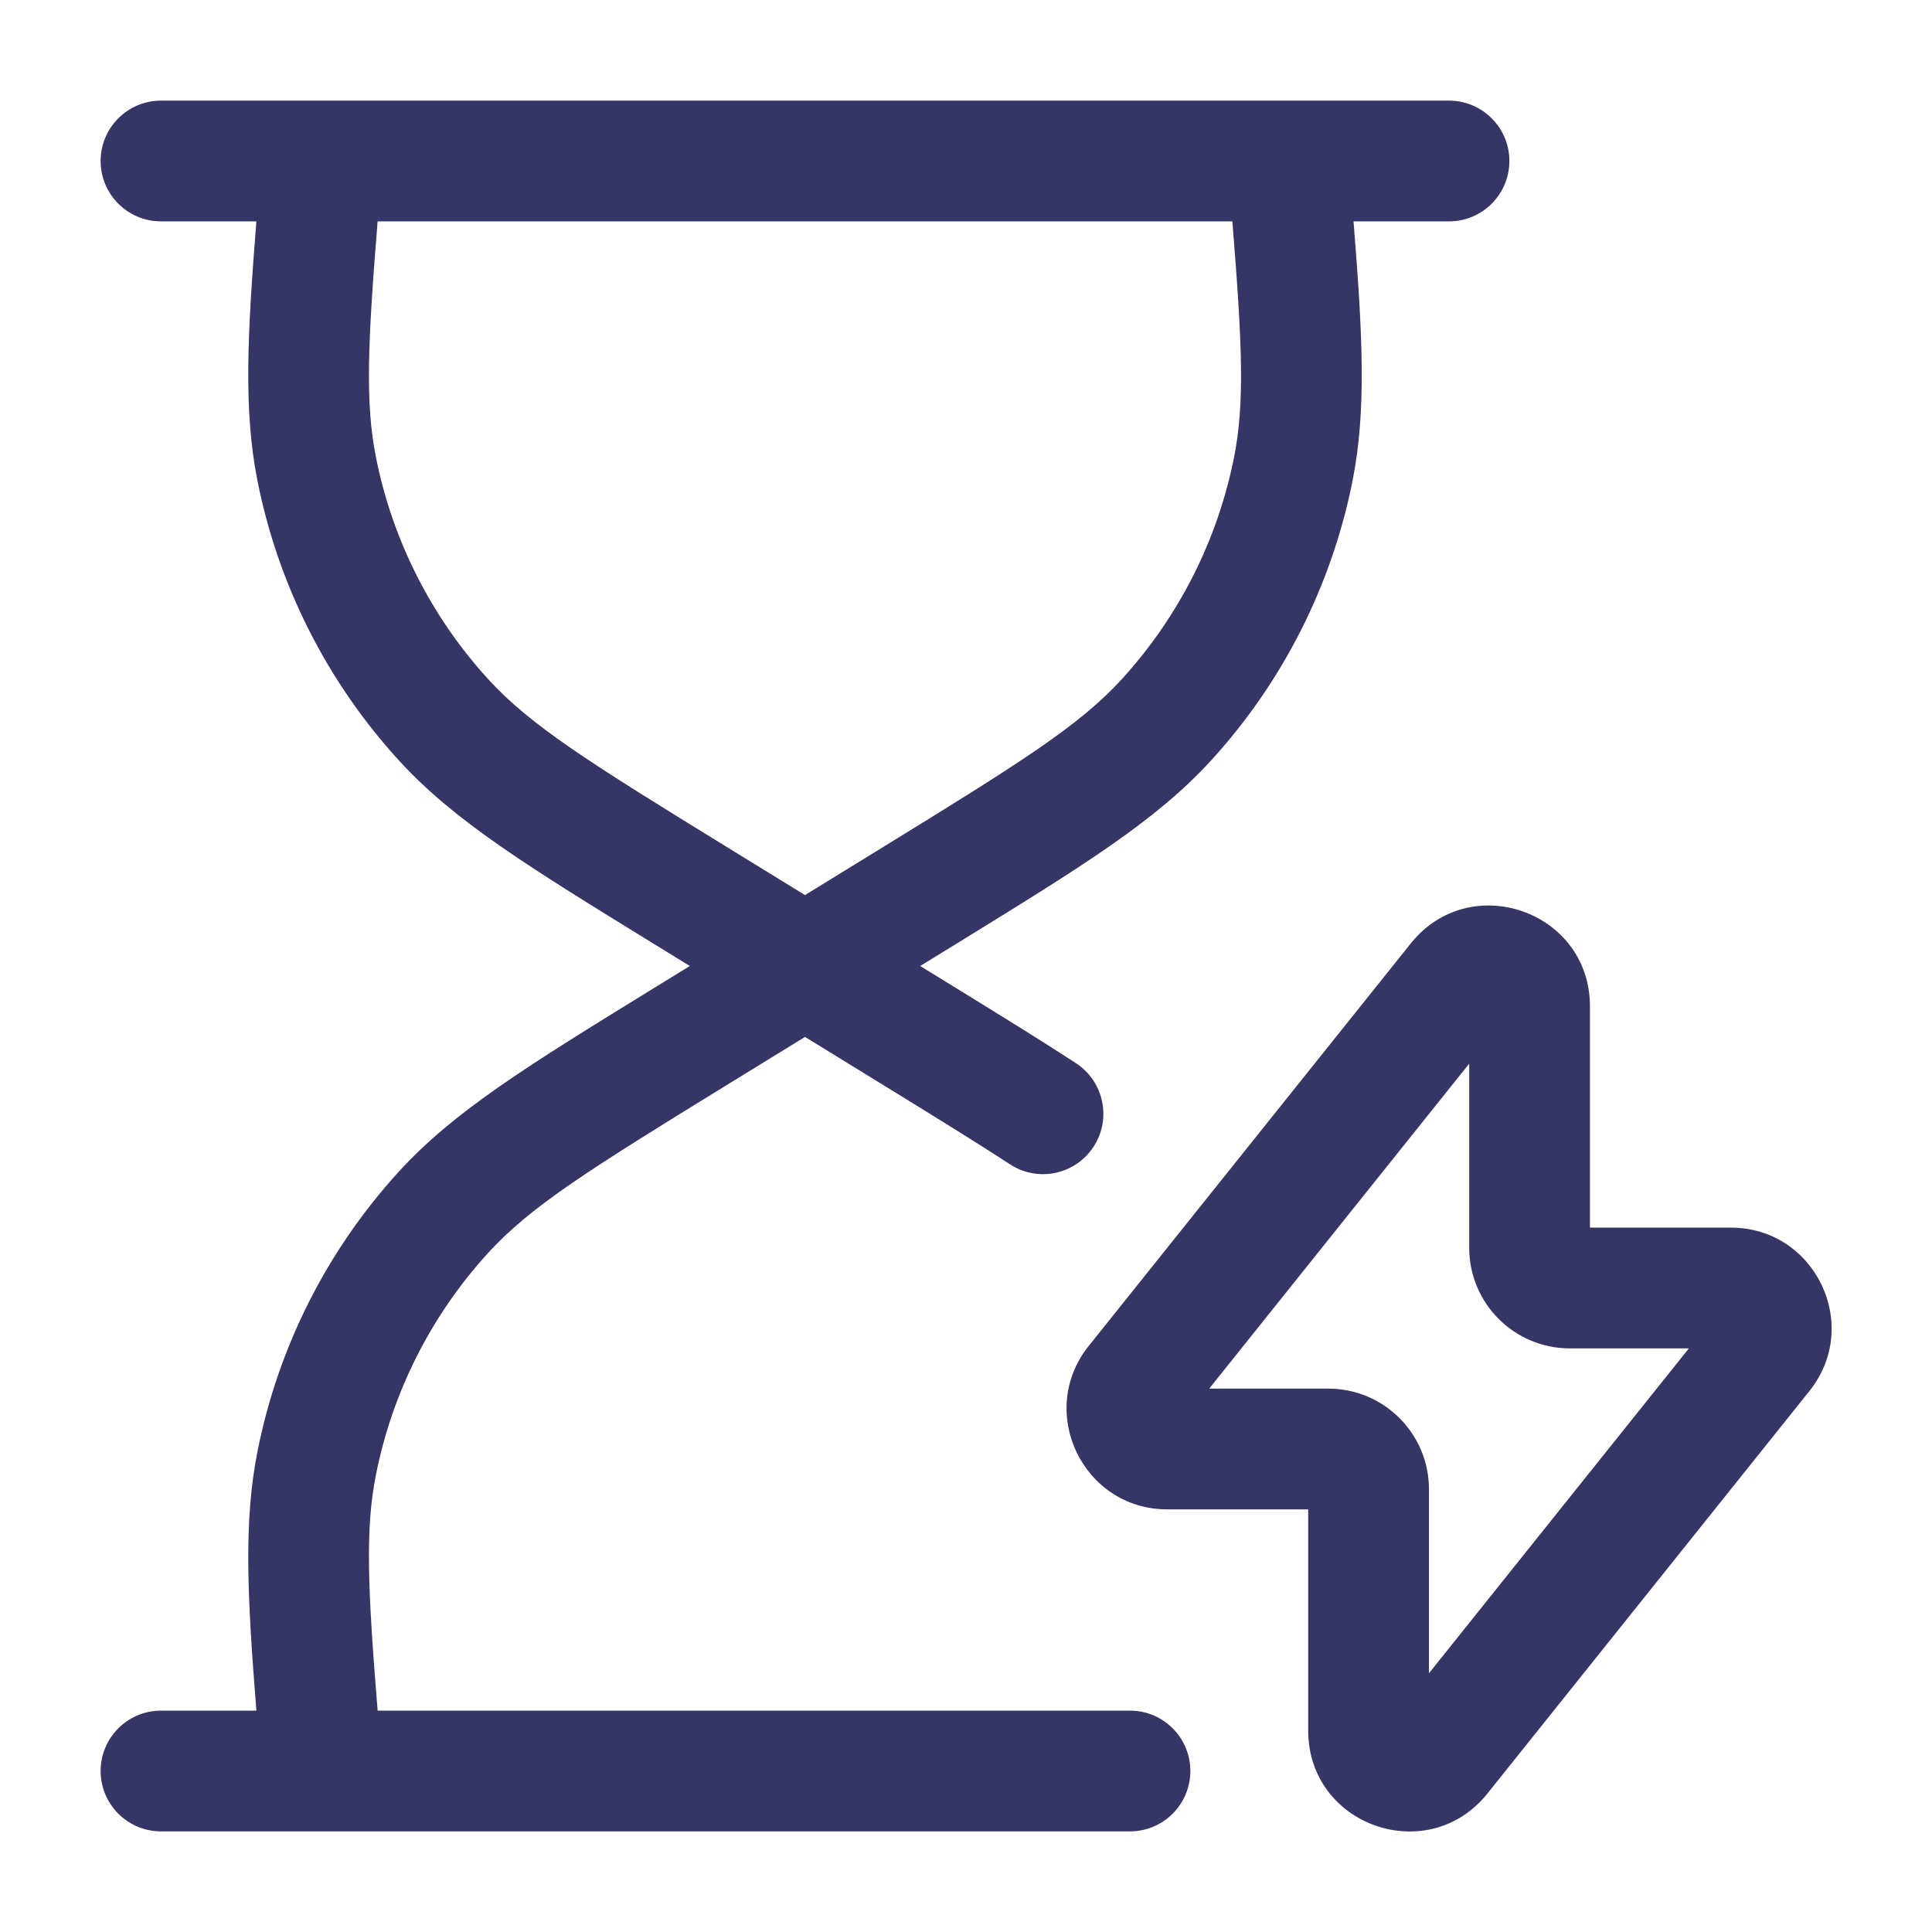 <svg width="24" height="24" viewBox="0 0 24 24" fill="none" xmlns="http://www.w3.org/2000/svg">
<path fill-rule="evenodd" clip-rule="evenodd" d="M3.185 2.75C3.071 4.177 3.026 5.102 3.198 5.972C3.456 7.268 4.063 8.469 4.954 9.445C5.642 10.199 6.56 10.764 8.122 11.725L8.569 12L8.122 12.275C6.561 13.236 5.642 13.801 4.954 14.555C4.063 15.531 3.456 16.732 3.199 18.028C3.026 18.898 3.071 19.823 3.185 21.25H2C1.586 21.25 1.25 21.586 1.25 22C1.25 22.414 1.586 22.75 2 22.75H14.037C14.451 22.75 14.787 22.414 14.787 22C14.787 21.586 14.451 21.25 14.037 21.25L10 21.25L9.998 21.25H9.002L9 21.25L4.691 21.25C4.568 19.732 4.536 18.994 4.67 18.321C4.874 17.293 5.356 16.34 6.062 15.566C6.59 14.987 7.313 14.534 9.021 13.483L10 12.881L10.984 13.486C11.624 13.88 12.129 14.191 12.546 14.463C12.892 14.69 13.357 14.593 13.584 14.246C13.811 13.9 13.713 13.435 13.367 13.208C12.929 12.922 12.406 12.6 11.774 12.211L11.431 12L11.878 11.725C13.44 10.764 14.358 10.199 15.046 9.445C15.937 8.469 16.544 7.268 16.802 5.972C16.974 5.102 16.929 4.177 16.814 2.75H18C18.414 2.75 18.75 2.414 18.75 2C18.75 1.586 18.414 1.25 18 1.25H2C1.586 1.25 1.25 1.586 1.25 2C1.25 2.414 1.586 2.75 2 2.75H3.185ZM15.309 2.75C15.431 4.268 15.464 5.006 15.33 5.679C15.126 6.707 14.644 7.66 13.938 8.434C13.41 9.013 12.687 9.466 10.979 10.517L10 11.119L9.021 10.517C7.313 9.466 6.59 9.013 6.062 8.434C5.356 7.66 4.874 6.707 4.67 5.679C4.536 5.006 4.568 4.268 4.691 2.75H15.309Z" fill="#353566"/>
<path fill-rule="evenodd" clip-rule="evenodd" d="M19.751 12.501C19.751 11.318 18.262 10.798 17.525 11.72L13.525 16.719C12.87 17.538 13.454 18.75 14.501 18.75H16.251V21.499C16.251 22.681 17.739 23.202 18.477 22.28L22.477 17.28C23.132 16.462 22.548 15.25 21.501 15.25H19.751V12.501ZM15.021 17.25L18.251 13.213V15.5C18.251 16.191 18.811 16.75 19.501 16.75H20.98L17.751 20.786V18.5C17.751 17.809 17.191 17.25 16.501 17.25H15.021Z" fill="#353566"/>
</svg>
